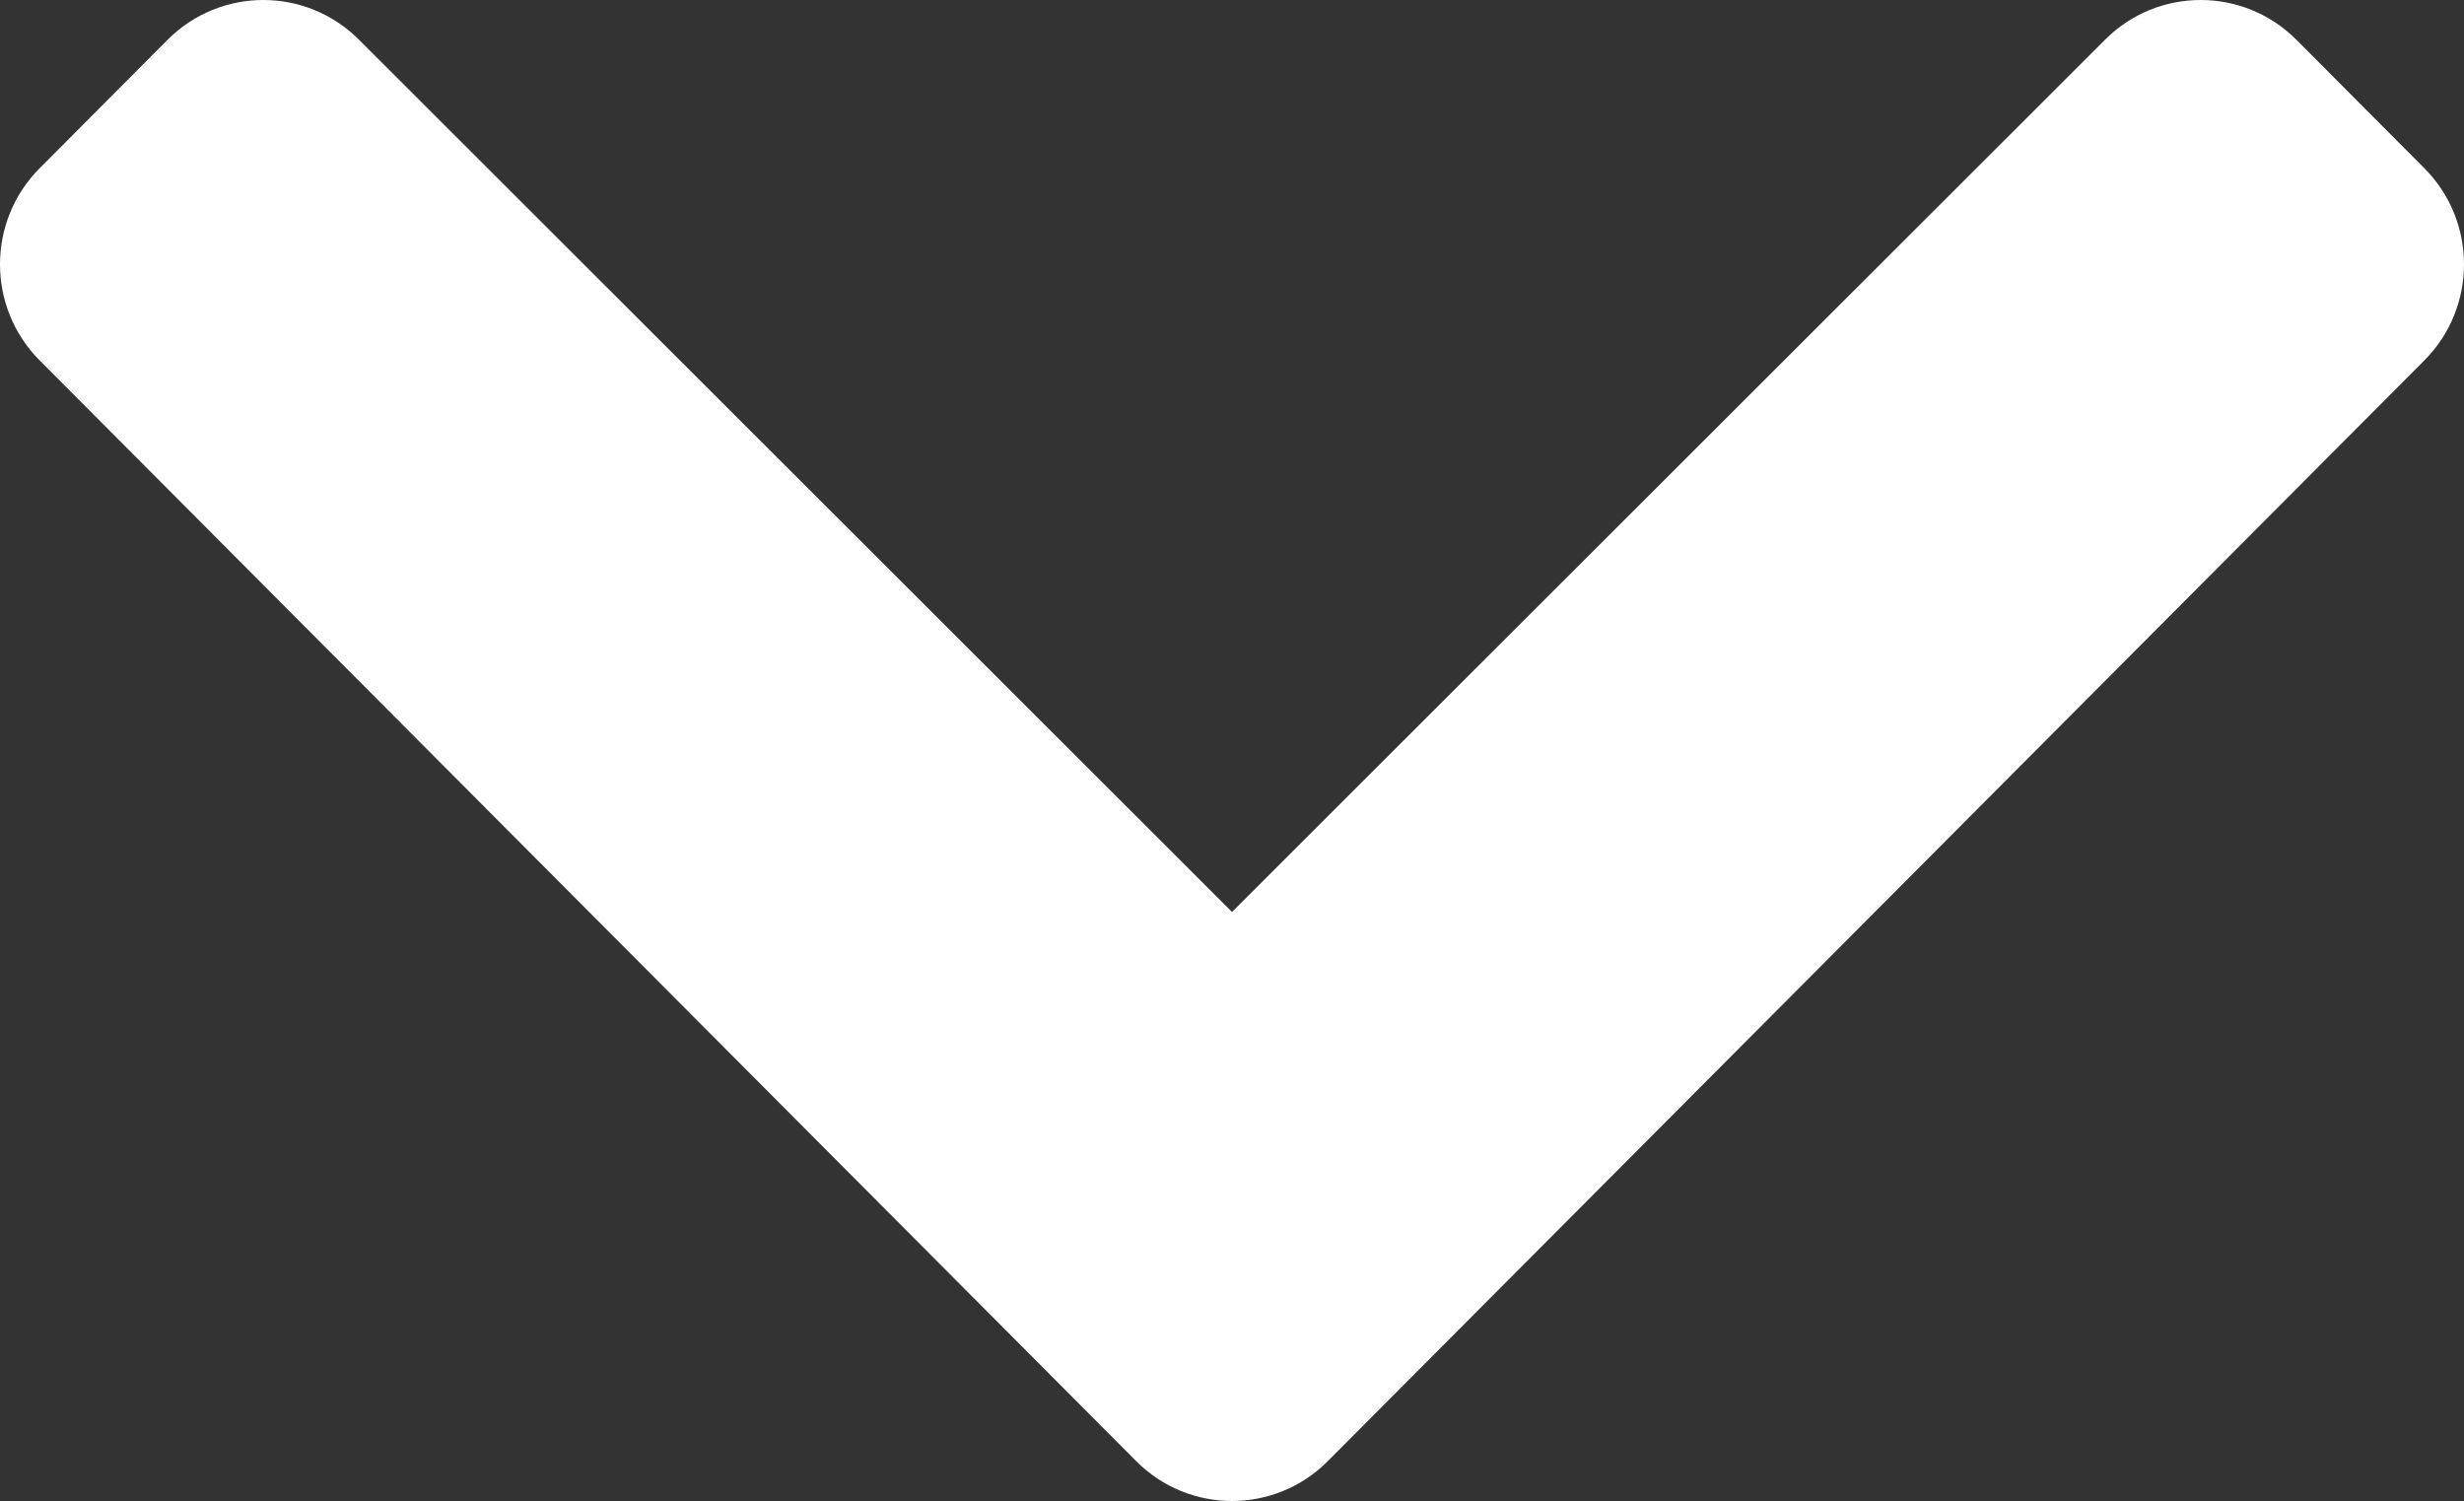 <svg width="87px" height="53px" viewBox="0 0 87 53" version="1.1" xmlns="http://www.w3.org/2000/svg" xmlns:xlink="http://www.w3.org/1999/xlink">
    <rect x="0" y="0" width="87" height="53" fill="#333333" stroke="none"/>
    <!-- Generator: Sketch 63.1 (92452) - https://sketch.com -->
    <title>chevron-down</title>
    <desc>Created with Sketch.</desc>
    <g id="Page-1" stroke="none" stroke-width="1" fill="none" fill-rule="evenodd">
        <g id="Homepage-Desktop-(Full)" transform="translate(-915, -861)" fill="#FFFFFF" fill-rule="nonzero">
            <g id="Topfold" transform="translate(399, 9)">
                <g id="chevron-down" transform="translate(516, 852)">
                    <path d="M40.119,51.594 L1.401,12.727 C-0.467,10.852 -0.467,7.813 1.401,5.939 L5.916,1.406 C7.781,-0.465 10.802,-0.469 12.67,1.398 L43.5,32.201 L74.33,1.398 C76.198,-0.469 79.219,-0.465 81.084,1.406 L85.599,5.939 C87.467,7.814 87.467,10.853 85.599,12.727 L46.881,51.594 C45.014,53.469 41.986,53.469 40.119,51.594 Z" id="Path"></path>
                </g>
            </g>
        </g>
    </g>
</svg>
